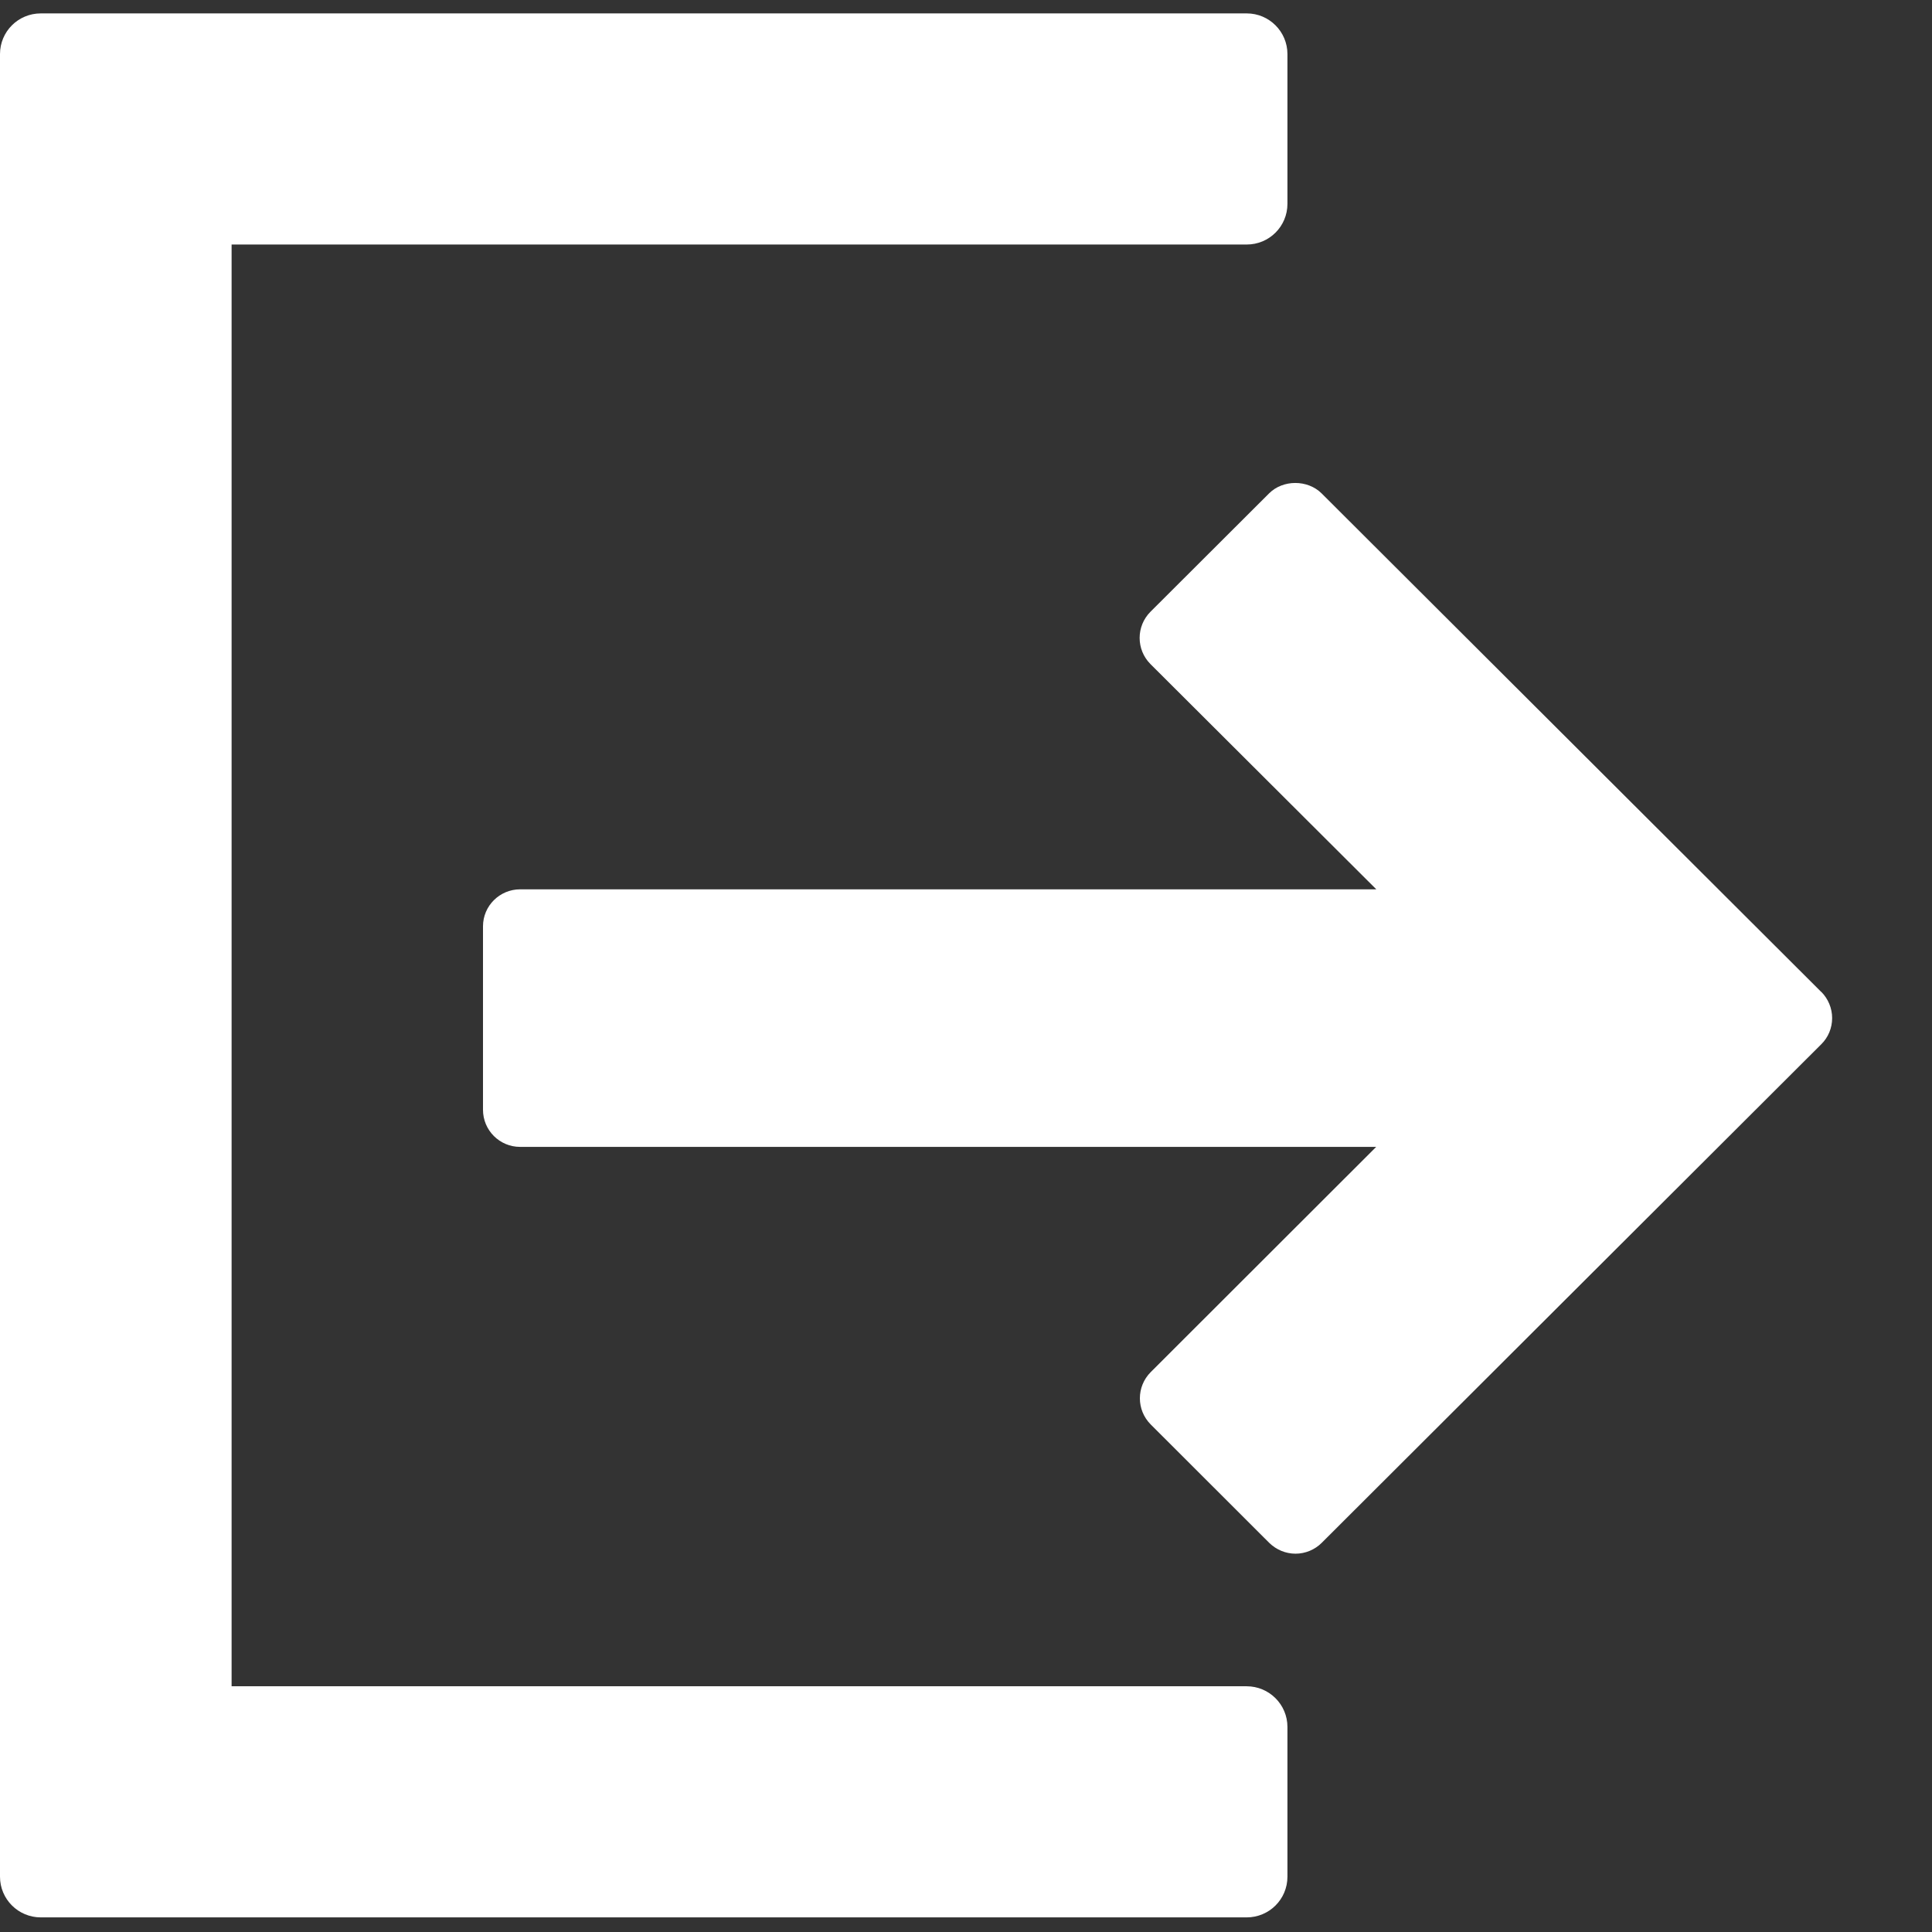 <svg xmlns="http://www.w3.org/2000/svg" width="16" height="16" viewBox="0 0 16 16">
    <rect x="0" y="0" width="16" height="16" fill="#333333" stroke="none"/>
    <g fill="none" fill-rule="evenodd">
        <g fill="#FFF" fill-rule="nonzero">
            <g>
                <g>
                    <path d="M10.324 13.965H1.918V2.025h8.407c.186 0 .337-.15.337-.337V.448c0-.186-.151-.337-.337-.337H.338C.15.111 0 .262 0 .448v15.094c0 .186.151.337.338.337h9.986c.187 0 .338-.15.338-.337v-1.24c0-.186-.151-.337-.338-.337z" transform="translate(-1931 -346) translate(1590 322) translate(341 24)"/>
                    <path d="M15.082 8.214l-4.137-4.128c-.116-.115-.32-.115-.435 0l-.982.98c-.12.12-.12.314 0 .434l1.87 1.865h-7.09c-.17 0-.308.137-.308.306v1.52c0 .17.138.307.307.307h7.09L9.53 11.363c-.12.12-.12.314 0 .434l.981.98c.058.057.136.09.218.09.081 0 .16-.033.217-.09l4.137-4.129c.058-.057.09-.135.09-.217 0-.081-.033-.16-.09-.217z" transform="translate(-1931 -346) translate(1590 322) translate(341 24)"/>
                </g>
            </g>
        </g>
    </g>
</svg>
